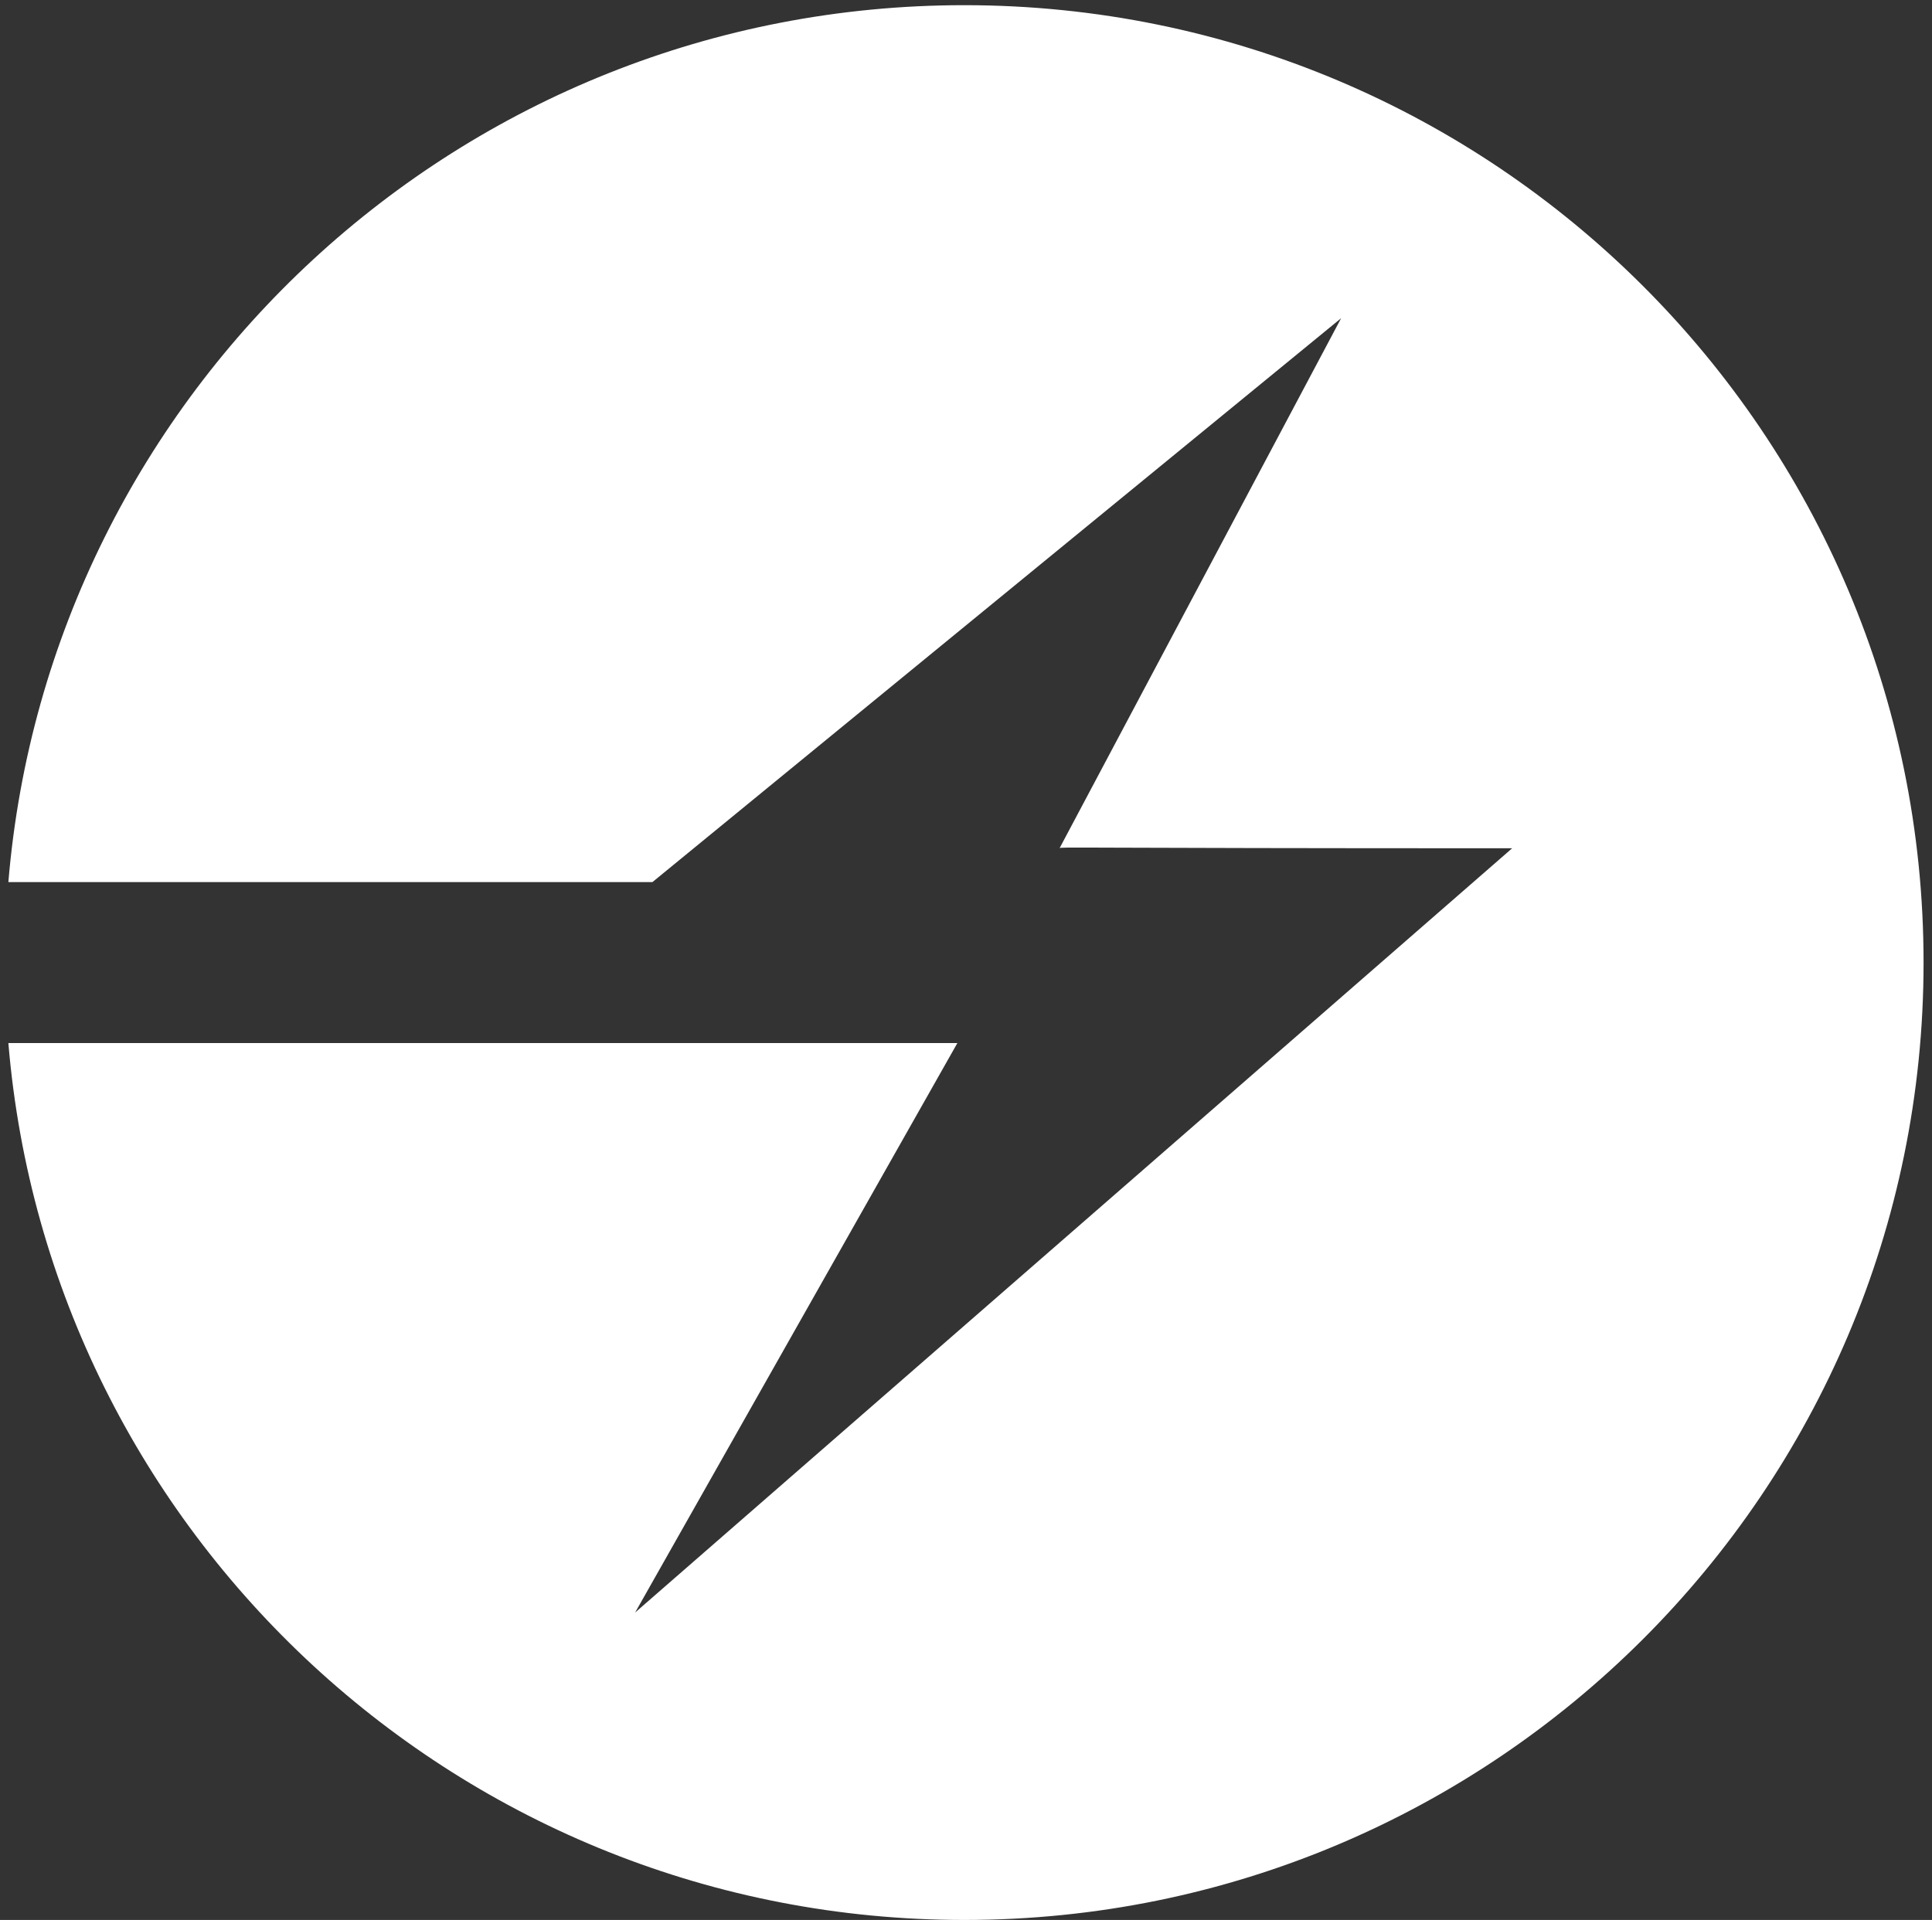 <svg width="166" height="165" viewBox="0 0 166 165" fill="none" xmlns="http://www.w3.org/2000/svg">
<rect x="0" y="0" width="166" height="165" fill="#333333" stroke="none"/>
<path fill-rule="evenodd" clip-rule="evenodd" d="M165.275 82.722C165.275 128.163 128.373 165 82.853 165C39.667 165 4.238 131.843 0.719 89.638H82.26L54.572 138.578L129.926 72.9C91.568 72.9 91.15 72.766 91.041 72.894C91.039 72.896 91.037 72.898 91.036 72.9L115.232 27.346L56.058 75.806H0.719C4.238 33.602 39.667 0.445 82.853 0.445C128.373 0.445 165.275 37.282 165.275 82.722Z" fill="white"/>
</svg>
